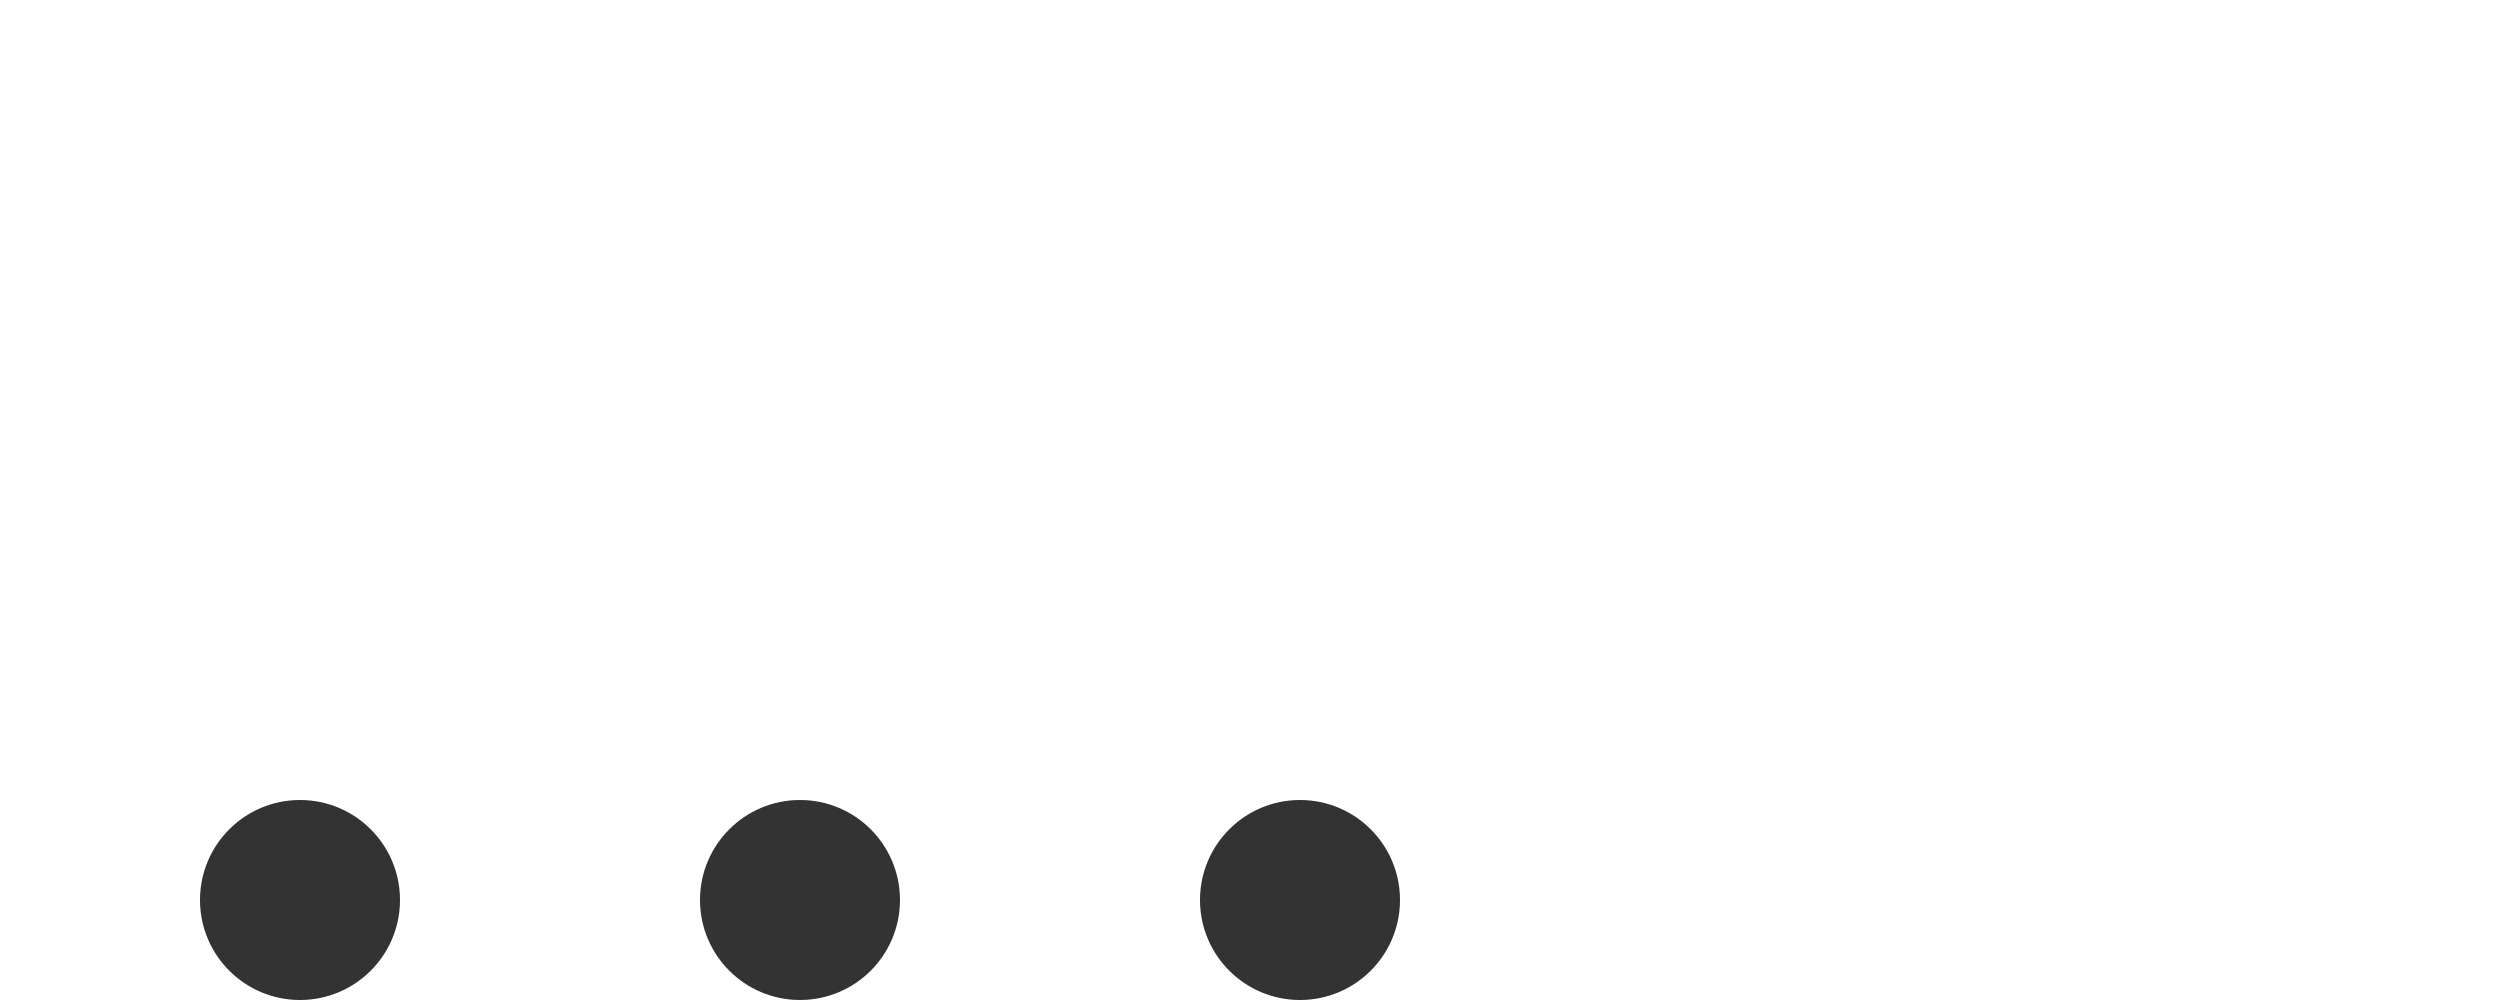 <svg version="1.1" height="20" width="50">
                <circle fill="#333" stroke="none" cx="6" cy="18" r="2">
                    <animate
                    attributeName="opacity"
                    dur="1s"
                    values="0;1;0"
                    repeatCount="indefinite"
                    begin="0.1"/>    
                </circle>
                <circle fill="#333" stroke="none" cx="16" cy="18" r="2">
                    <animate
                    attributeName="opacity"
                    dur="1s"
                    values="0;1;0"
                    repeatCount="indefinite" 
                    begin="0.2"/>       
                </circle>
                <circle fill="#333" stroke="none" cx="26" cy="18" r="2">
                    <animate
                    attributeName="opacity"
                    dur="1s"
                    values="0;1;0"
                    repeatCount="indefinite" 
                    begin="0.3"/>     
                </circle>
                </svg>